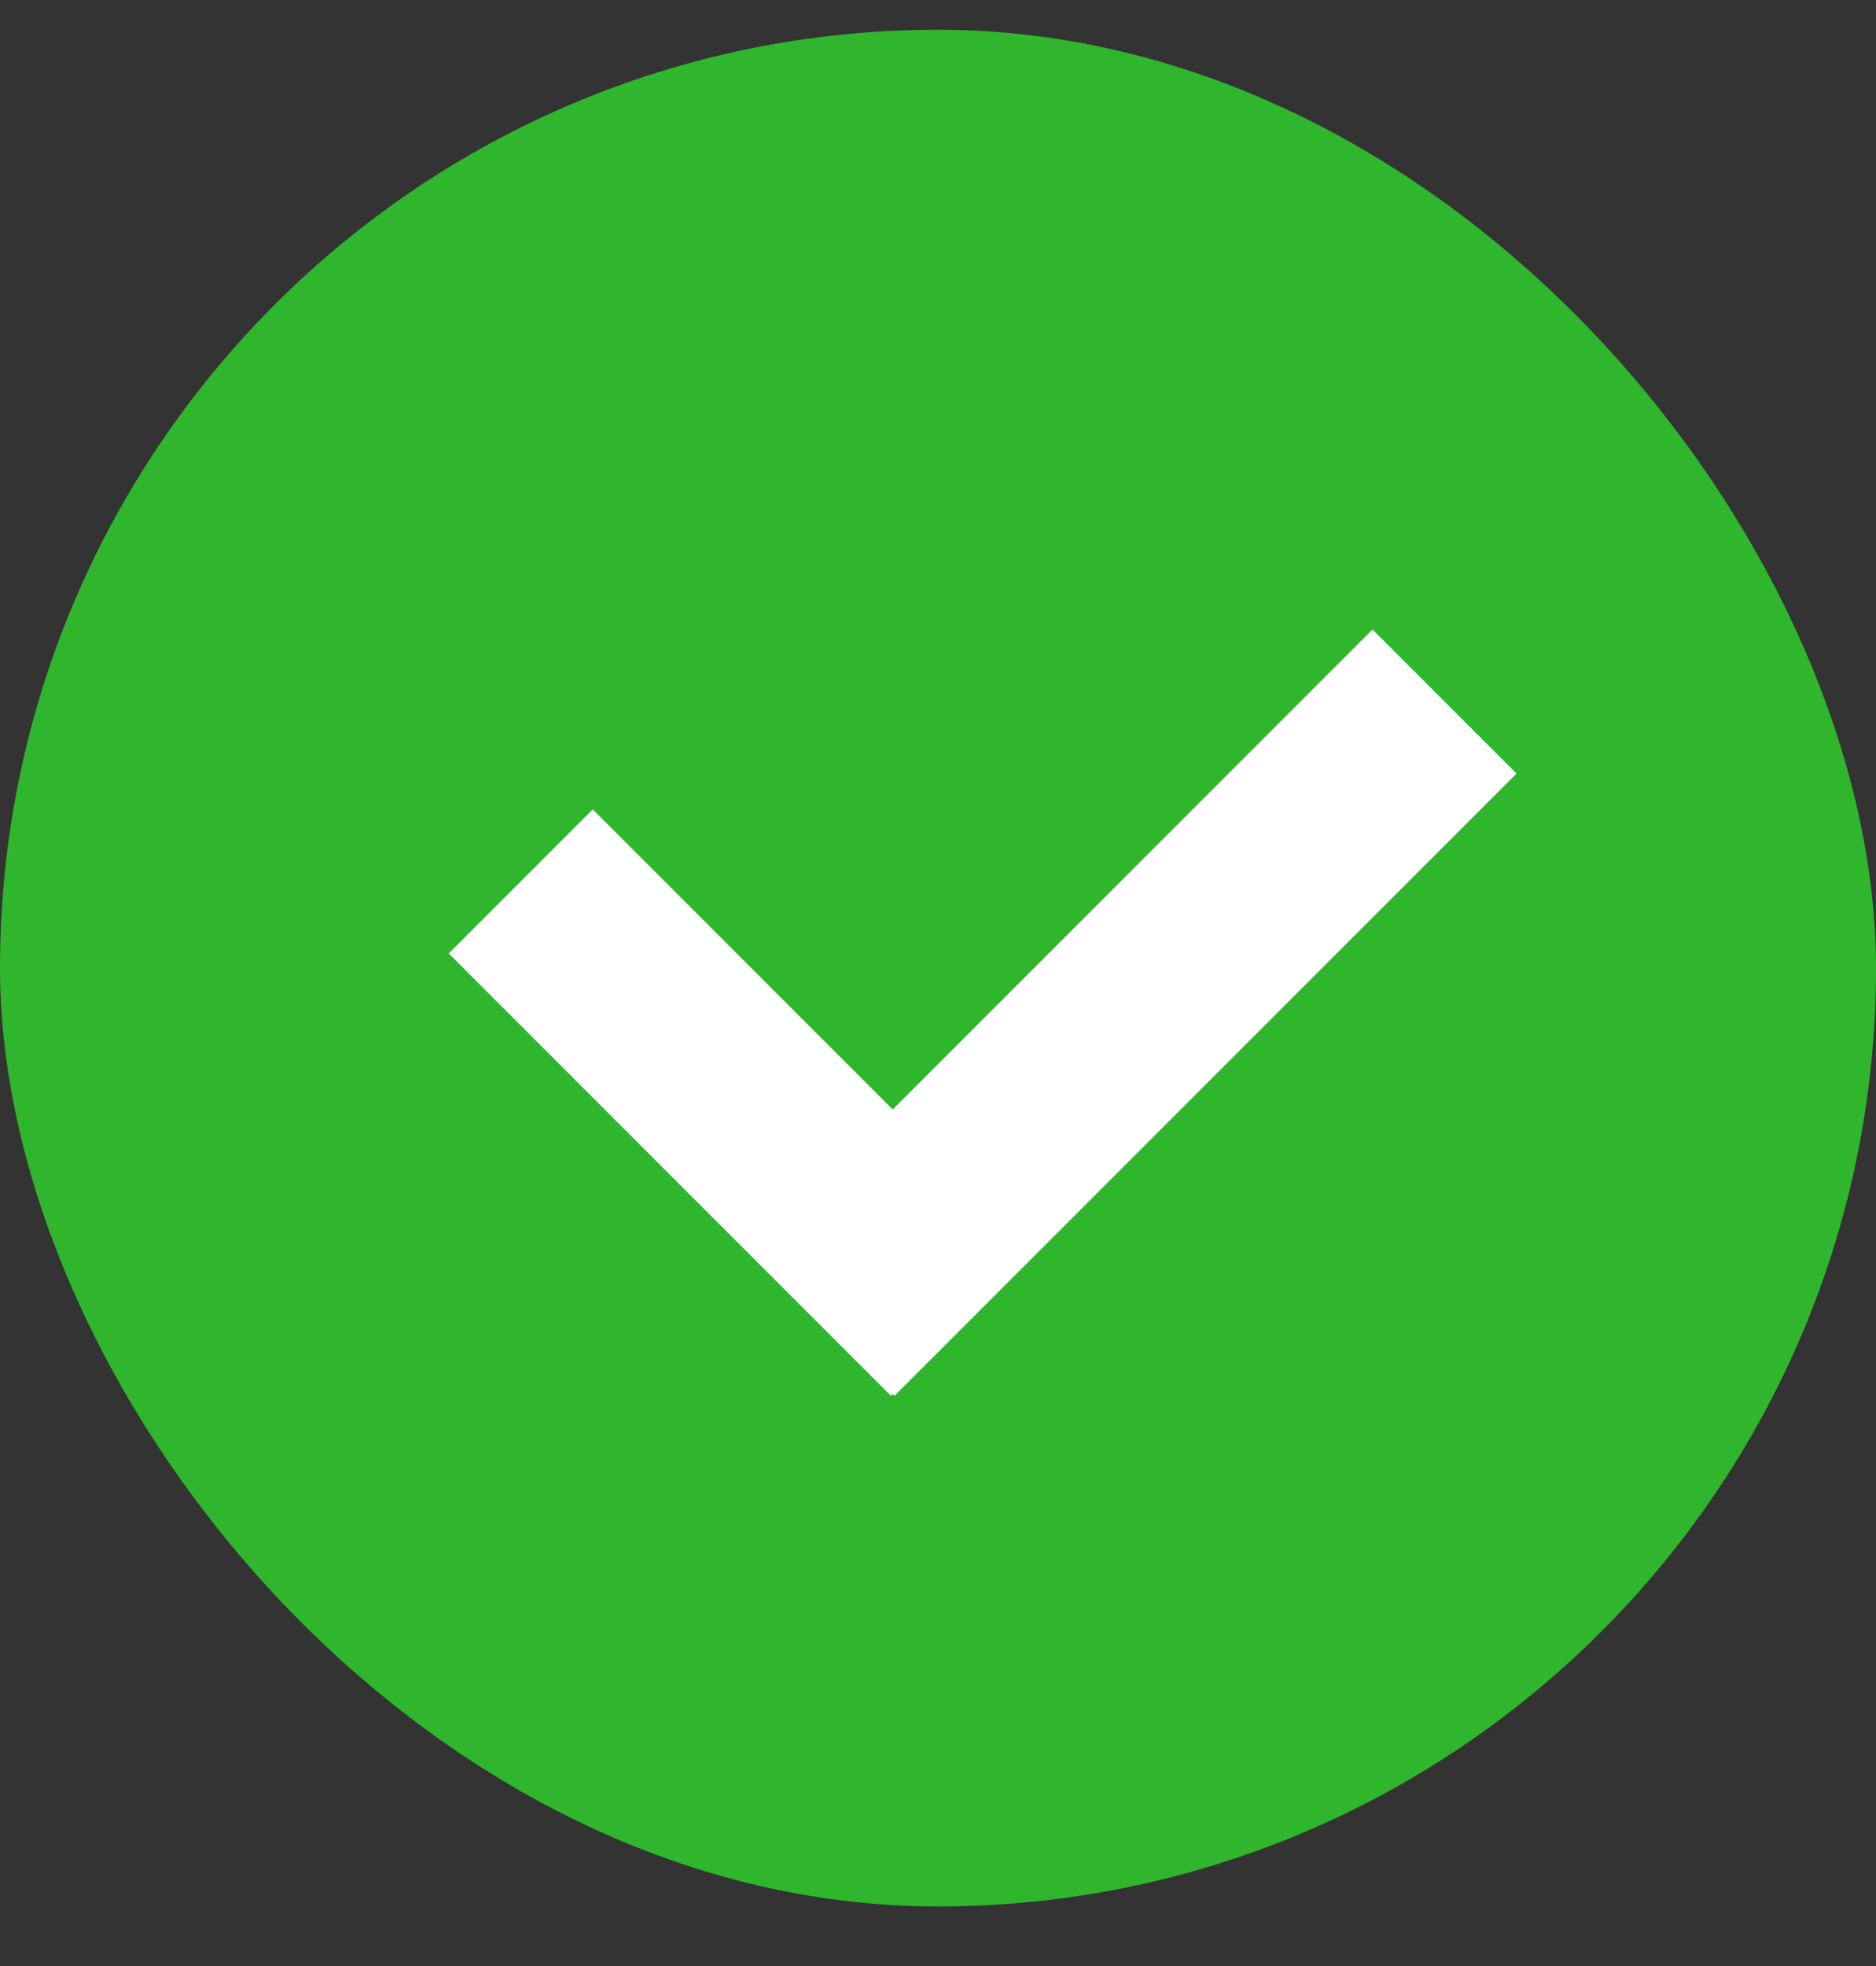 <svg width="21" height="22" viewBox="0 0 21 22" fill="none" xmlns="http://www.w3.org/2000/svg">
<rect x="0" y="0" width="21" height="22" fill="#333333" stroke="none"/>
<rect y="0.333" width="21" height="21" rx="10.5" fill="#2FB62D"/>
<path d="M9.993 15.599L9.973 15.619L5.023 10.669L6.635 9.057L9.993 12.415L15.364 7.044L16.976 8.656L10.013 15.619L9.993 15.599Z" fill="white"/>
</svg>
